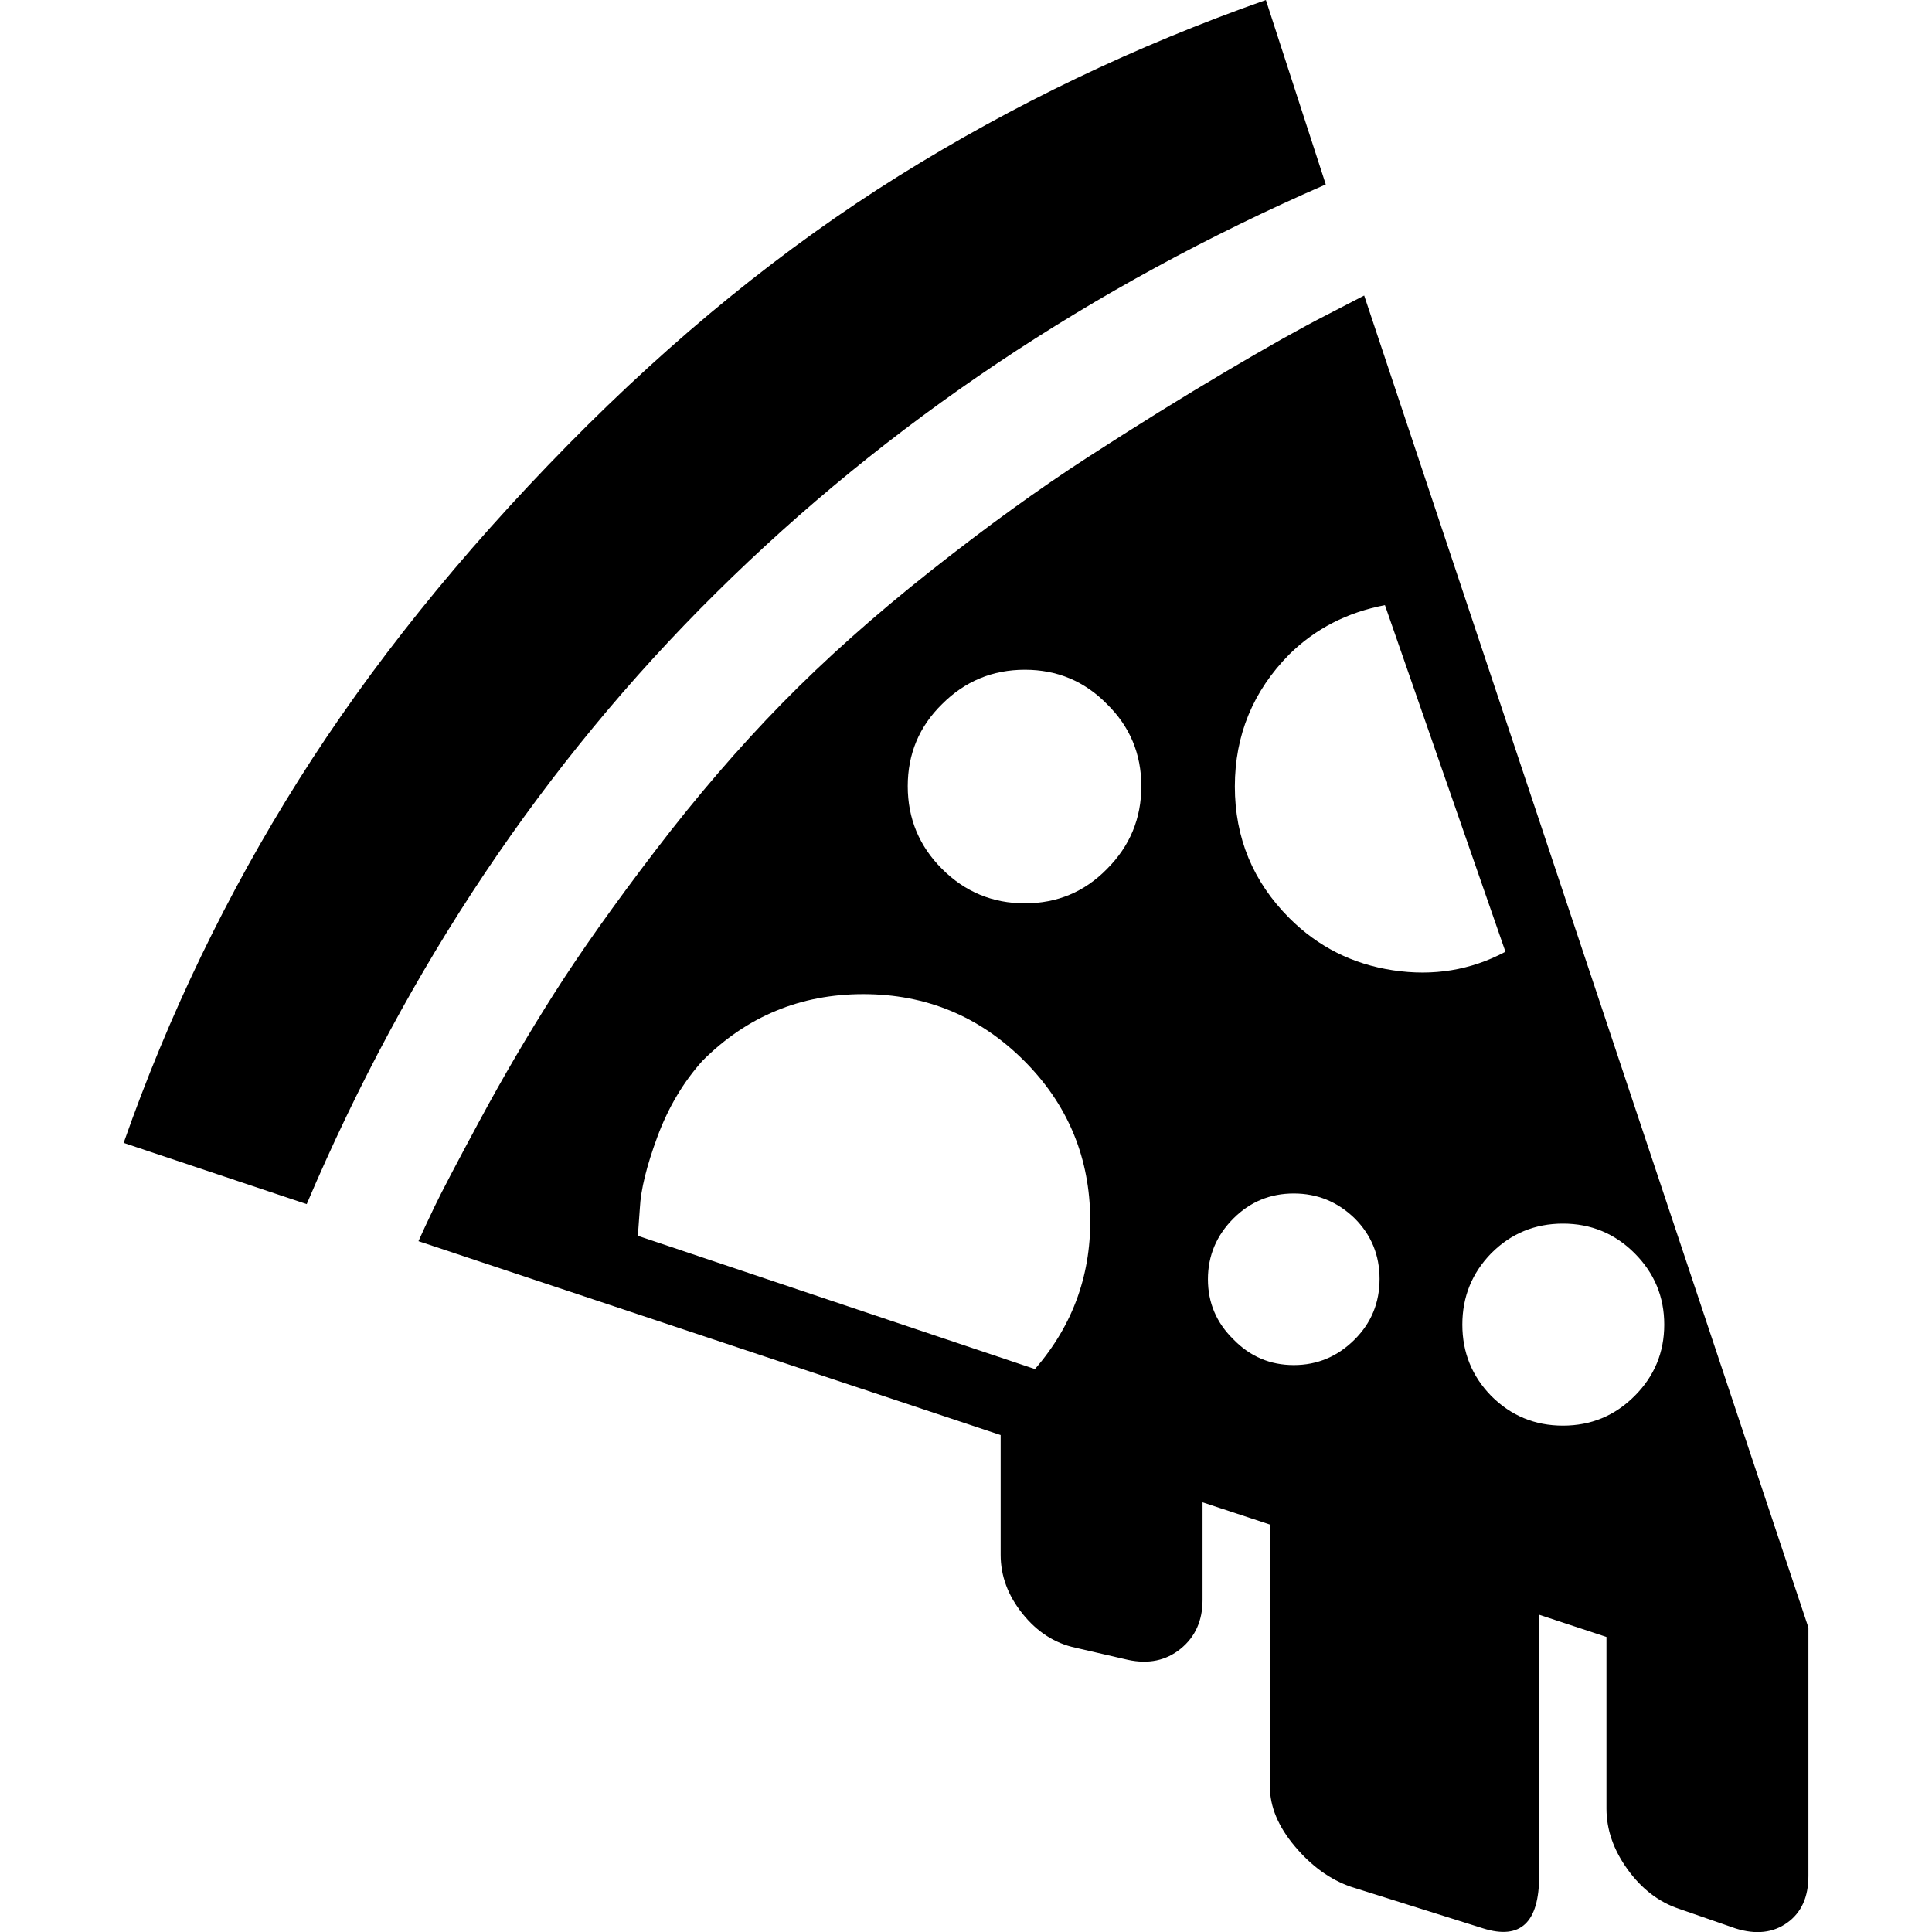 <?xml version="1.0" encoding="UTF-8" standalone="no"?>
<svg
   xmlns:dc="http://purl.org/dc/elements/1.1/"
   xmlns:cc="http://creativecommons.org/ns#"
   xmlns:rdf="http://www.w3.org/1999/02/22-rdf-syntax-ns#"
   xmlns:svg="http://www.w3.org/2000/svg"
   xmlns="http://www.w3.org/2000/svg"
   xmlns:sodipodi="http://sodipodi.sourceforge.net/DTD/sodipodi-0.dtd"
   xmlns:inkscape="http://www.inkscape.org/namespaces/inkscape"
   version="1.1"
   width="32px"
   height="32px"
   id="svg2985"
   inkscape:version="0.91 r13725"
   sodipodi:docname="pizza.svg">
  <defs
     id="defs2993" />
  <sodipodi:namedview
     pagecolor="#ffffff"
     bordercolor="#666666"
     borderopacity="1"
     objecttolerance="10"
     gridtolerance="10"
     guidetolerance="10"
     inkscape:pageopacity="0"
     inkscape:pageshadow="2"
     inkscape:window-width="1920"
     inkscape:window-height="1028"
     id="namedview2991"
     showgrid="false"
     inkscape:zoom="7.375"
     inkscape:cx="-0.20338983"
     inkscape:cy="16"
     inkscape:window-x="-8"
     inkscape:window-y="-8"
     inkscape:window-maximized="1"
     inkscape:current-layer="svg2985" />
  <g
     id="g2987"
     transform="matrix(0.011,0,0,-0.011,-0.367,28.841)" />
  <path
     d="M 2.048,18.93 Q 3.163,15.753 4.946,12.921 6.73,10.089 9.406,7.369 12.037,4.693 14.885,2.915 17.734,1.137 20.967,1.755855e-7 L 21.959,3.055 Q 16.128,5.596 11.858,9.822 7.589,14.047 5.08,19.944 Z m 4.883,1.628 q 0.089,-0.201 0.262,-0.563 0.173,-0.362 0.753,-1.438 0.58,-1.076 1.232,-2.101 0.652,-1.026 1.678,-2.369 1.026,-1.343 2.096,-2.436 1.07,-1.093 2.458,-2.191 1.388,-1.098 2.603,-1.884 1.215,-0.786 2.28,-1.416 1.065,-0.63 1.678,-0.942 l 0.624,-0.323 7.358,22.063 0,4.114 q 0,0.524 -0.351,0.775 -0.351,0.251 -0.853,0.095 L 27.812,31.617 Q 27.31,31.45 26.959,30.965 26.608,30.48 26.608,29.956 l 0,-2.843 -1.115,-0.368 0,4.326 q 0,1.159 -0.925,0.87 l -2.196,-0.691 Q 21.858,31.071 21.446,30.58 21.033,30.09 21.033,29.588 l 0,-4.337 -1.115,-0.368 0,1.617 q 0,0.513 -0.362,0.808 -0.362,0.295 -0.875,0.184 l -0.87,-0.201 q -0.513,-0.111 -0.875,-0.563 -0.362,-0.452 -0.362,-0.975 l 0,-1.984 z m 3.634,-0.089 6.577,2.207 q 0.959,-1.104 0.914,-2.581 -0.045,-1.477 -1.093,-2.525 -1.104,-1.104 -2.664,-1.104 -1.561,0 -2.664,1.104 -0.479,0.535 -0.747,1.26 -0.268,0.725 -0.29,1.182 z m 4.47,-7.447 q 0,0.803 0.569,1.371 0.569,0.569 1.371,0.569 0.803,0 1.36,-0.569 0.569,-0.569 0.569,-1.371 0,-0.803 -0.569,-1.36 -0.557,-0.569 -1.36,-0.569 -0.803,0 -1.371,0.569 -0.569,0.557 -0.569,1.36 z m 4.972,8.166 q 0,0.585 0.424,0.998 0.412,0.424 0.998,0.424 0.585,0 1.009,-0.424 0.412,-0.412 0.412,-1.003 0,-0.591 -0.412,-1.003 -0.424,-0.412 -1.009,-0.412 -0.585,0 -0.998,0.412 -0.424,0.424 -0.424,1.009 z m 0.446,-8.161 q 0,1.276 0.903,2.18 0.713,0.713 1.717,0.864 1.003,0.151 1.862,-0.307 l -1.996,-5.741 q -0.936,0.178 -1.583,0.814 -0.903,0.914 -0.903,2.191 z m 3.768,8.913 q 0,0.691 0.479,1.182 0.491,0.491 1.187,0.491 0.697,0 1.187,-0.491 0.491,-0.491 0.491,-1.182 0,-0.691 -0.491,-1.182 -0.491,-0.491 -1.187,-0.491 -0.697,0 -1.187,0.491 -0.479,0.491 -0.479,1.182 z"
     id="path2989"
     inkscape:connector-curvature="0" />
</svg>
